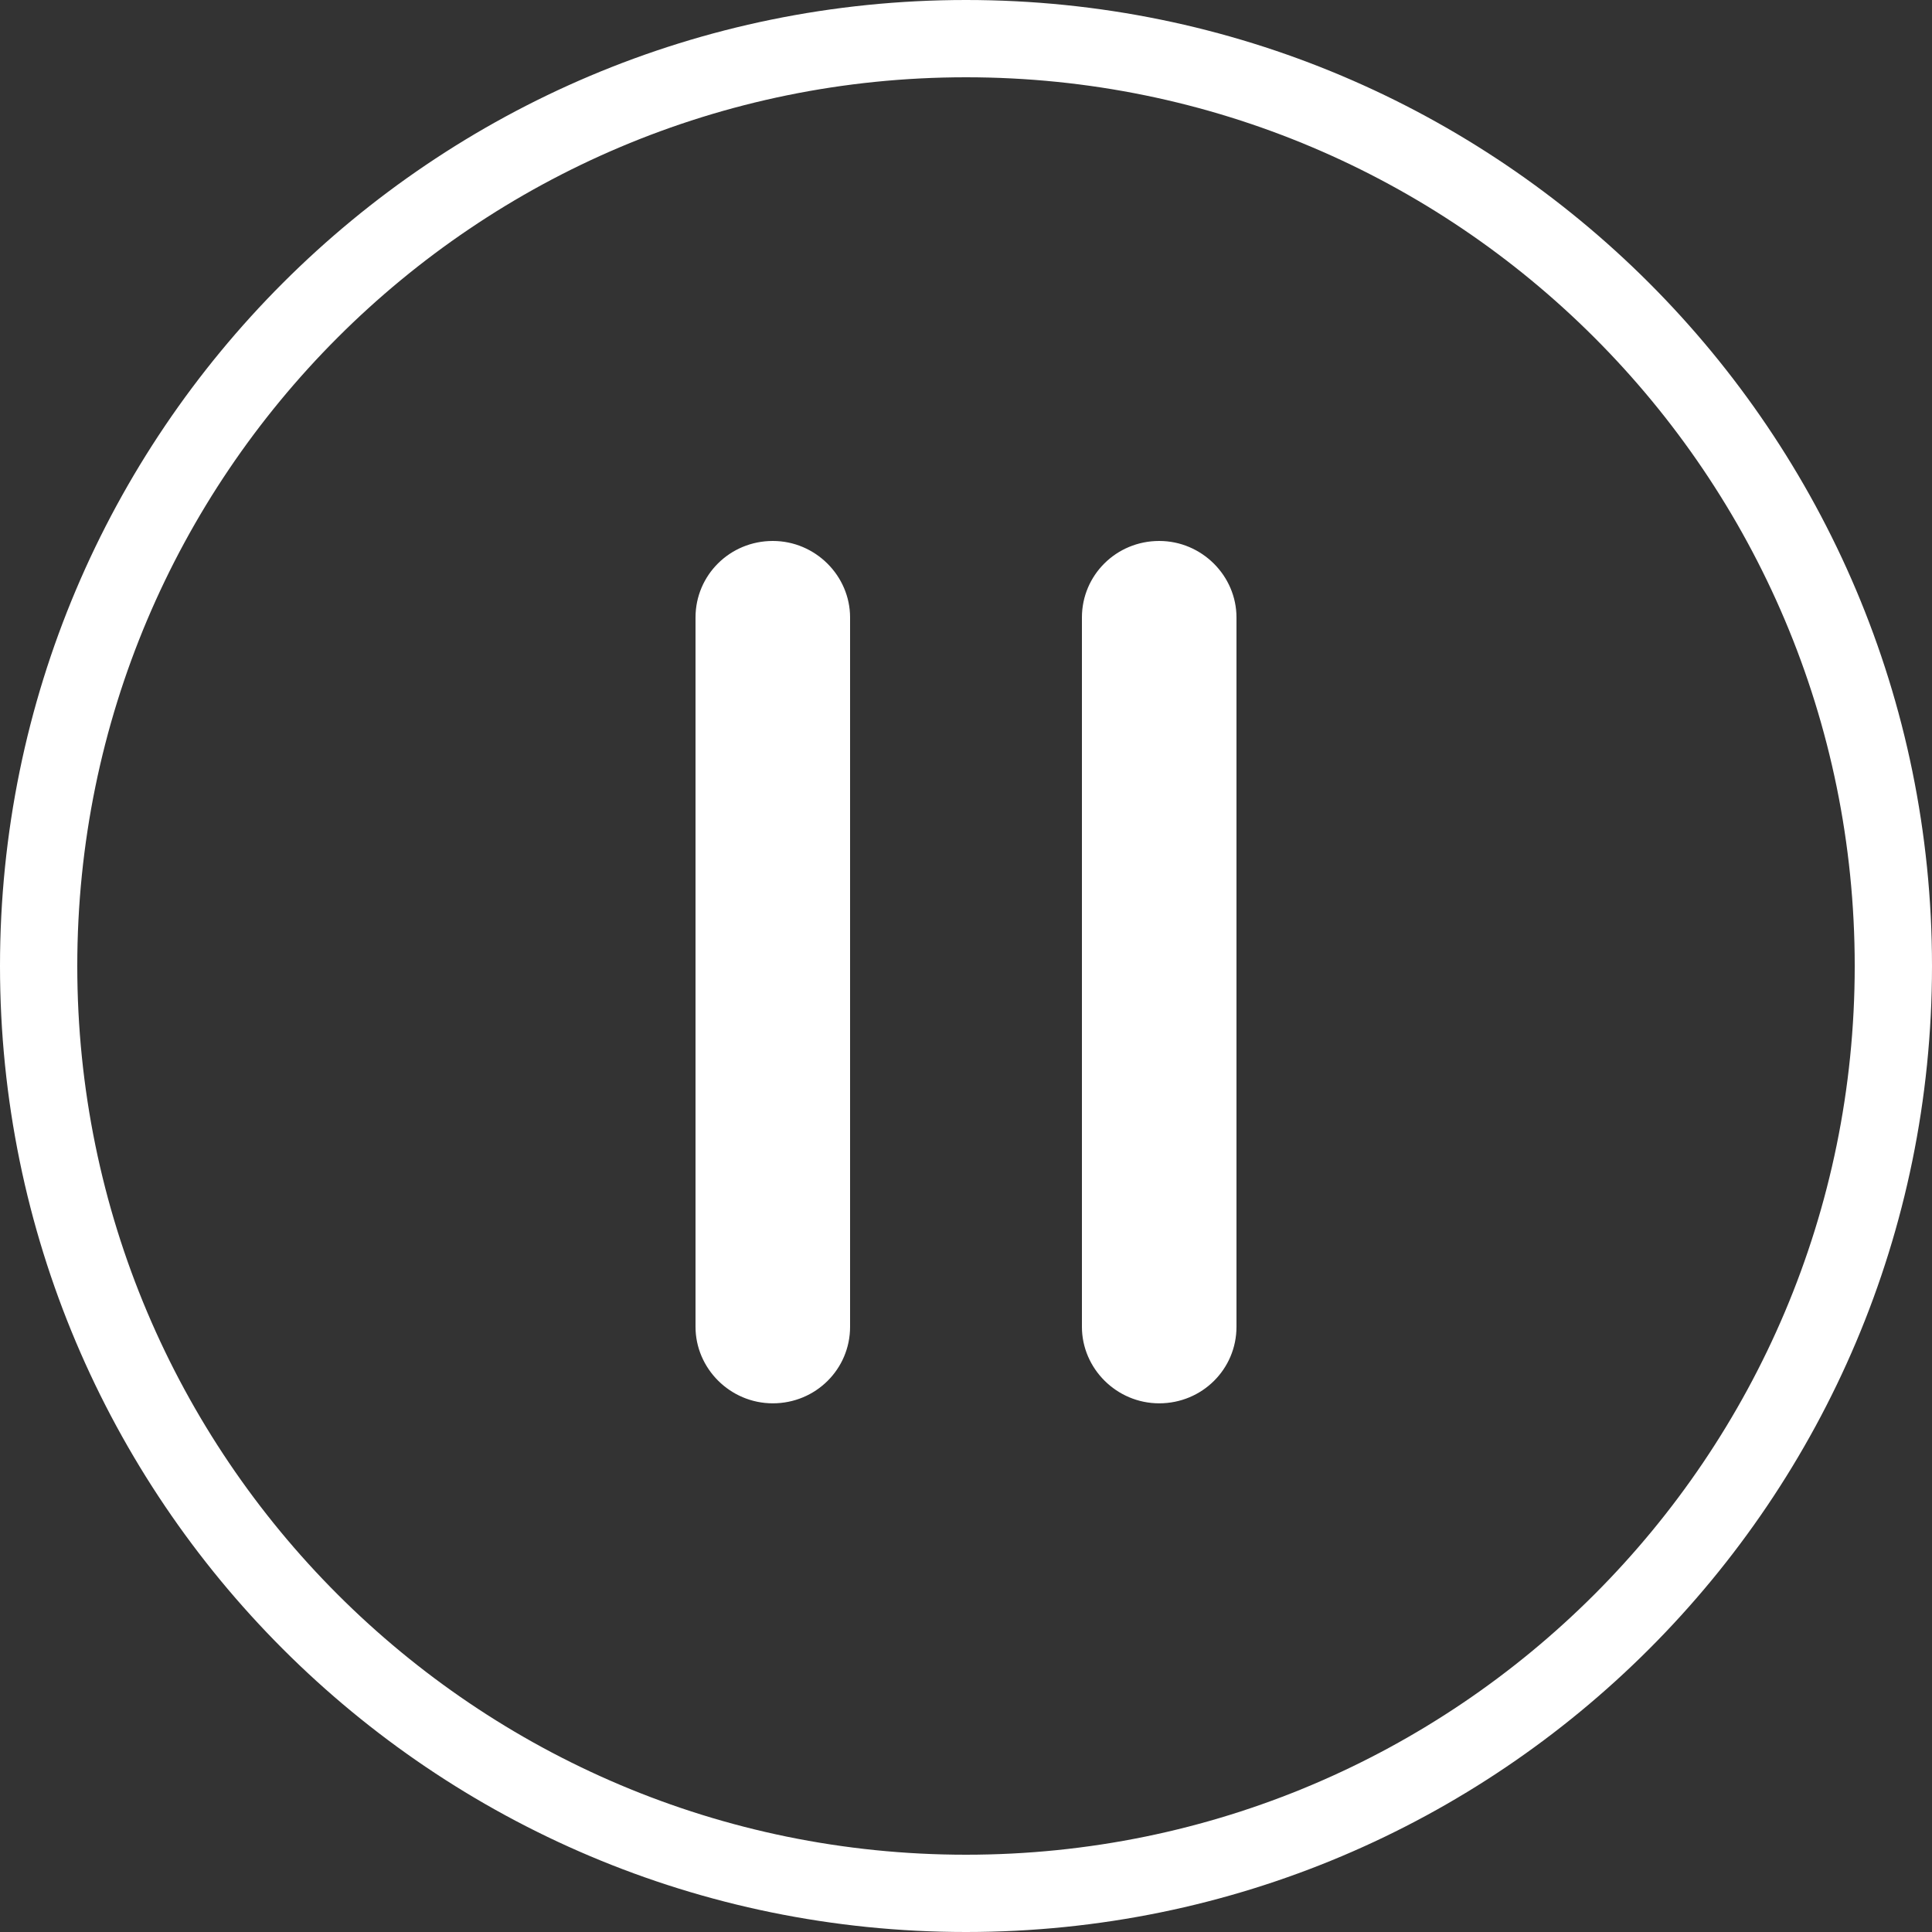<?xml version="1.0" ?><svg height="82px" version="1.1" viewBox="0 0 25 25" width="82px" xmlns="http://www.w3.org/2000/svg" xmlns:sketch="http://www.bohemiancoding.com/sketch/ns" xmlns:xlink="http://www.w3.org/1999/xlink"><rect x="0" y="0" width="25" height="25" fill="#333333" stroke="none"/><title/><desc/><defs/><g fill="none" fill-rule="evenodd" id="TabBar-Icons" stroke="none" stroke-width="1"><g fill="#ffffff" id="Pause"><path d="M12.5,25 C19.404,25 25,19.404 25,12.5 C25,5.596 19.404,0 12.5,0 C5.596,0 0,5.596 0,12.5 C0,19.404 5.596,25 12.5,25 L12.5,25 Z M12.5,24 C18.851,24 24,18.851 24,12.5 C24,6.149 18.851,1 12.5,1 C6.149,1 1,6.149 1,12.5 C1,18.851 6.149,24 12.5,24 L12.5,24 Z M9,7.99 C9,7.443 9.444,7 10,7 C10.552,7 11,7.451 11,7.99 L11,17.169 C11,17.716 10.556,18.159 10,18.159 C9.448,18.159 9,17.708 9,17.169 L9,7.99 L9,7.99 Z M14,7.99 C14,7.443 14.444,7 15,7 C15.552,7 16,7.451 16,7.99 L16,17.169 C16,17.716 15.556,18.159 15,18.159 C14.448,18.159 14,17.708 14,17.169 L14,7.99 L14,7.99 Z"/></g></g></svg>